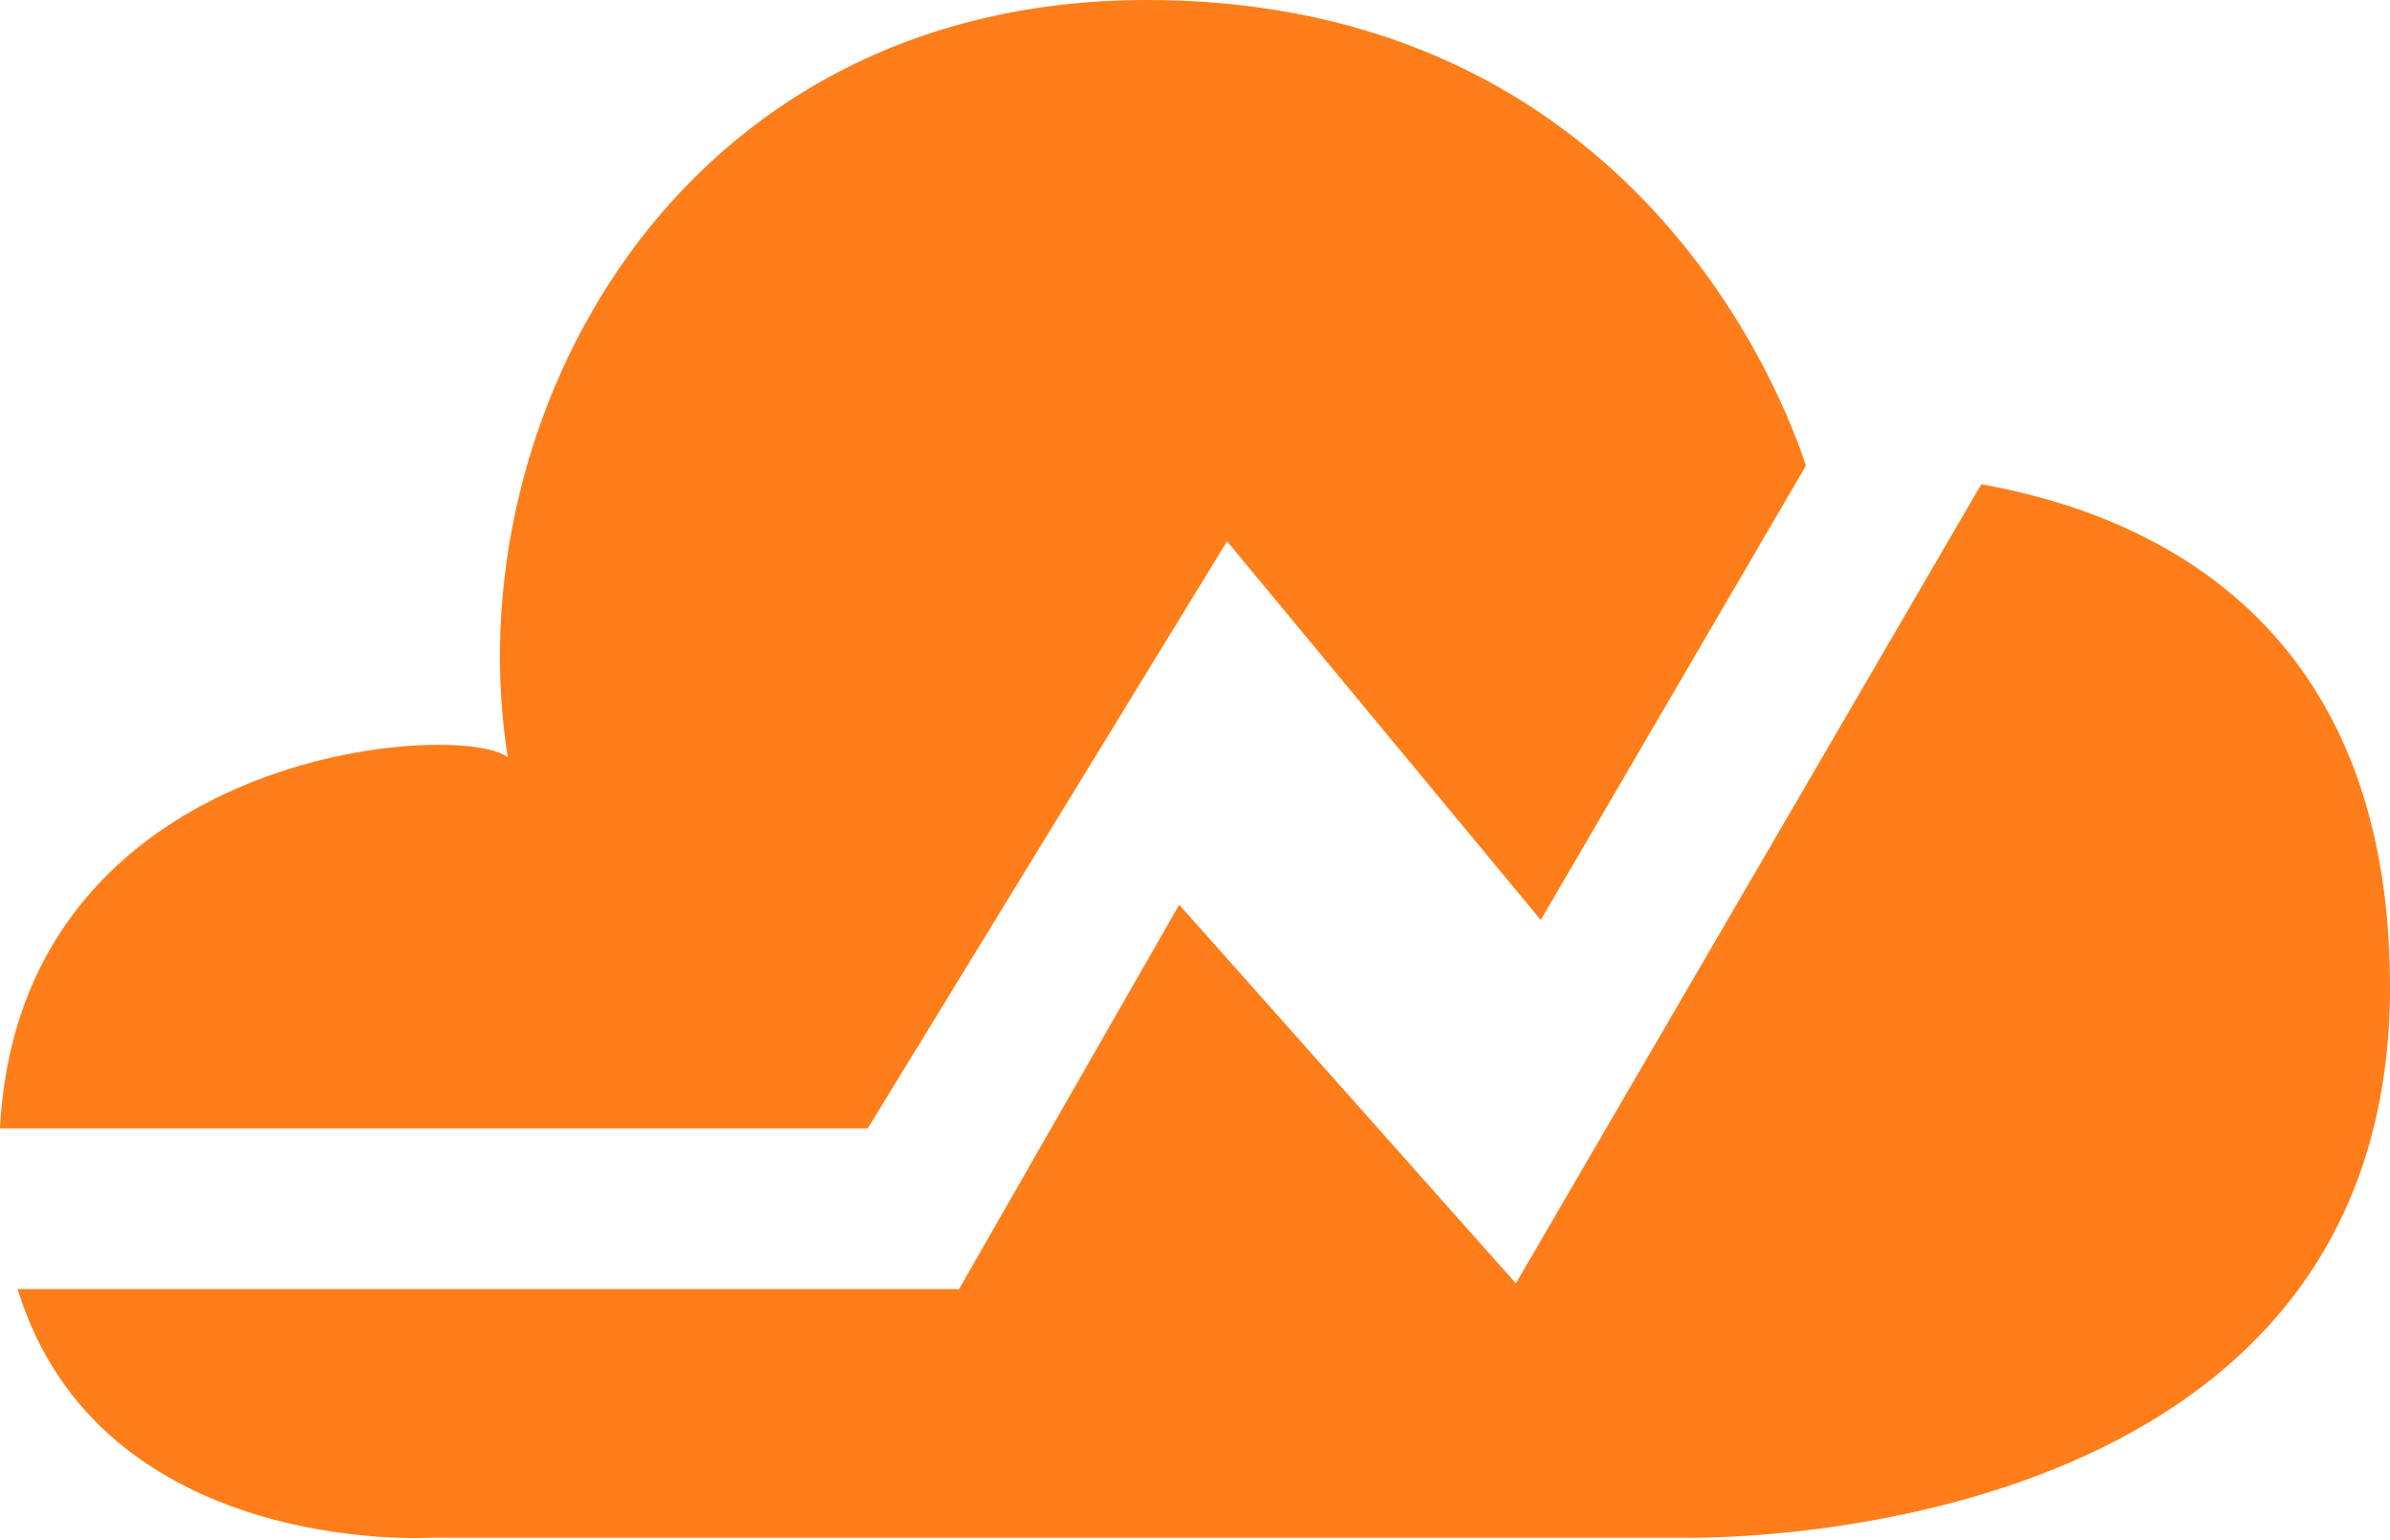 <?xml version="1.0" encoding="UTF-8" standalone="no"?>
<svg width="256px" height="165px" viewBox="0 0 256 165" version="1.1" xmlns="http://www.w3.org/2000/svg" xmlns:xlink="http://www.w3.org/1999/xlink" preserveAspectRatio="xMidYMid">
    <g>
        <path d="M131.432,57.982 L165.033,98.549 L193.433,49.893 C191.257,43.128 175.321,0 122.827,0 C72.016,0 48.66,45.484 54.396,81.134 C49.59,77.128 2.131,79.803 0,120.881 L92.94,120.881 L131.432,57.982 Z M212.222,51.874 L162.37,137.476 L126.31,96.91 L102.724,138.091 L1.886,138.091 C10.745,166.922 46.202,164.726 46.202,164.726 L180.194,164.726 C180.194,164.726 256.001,166.774 256.001,105.72 C256.001,66.707 230.584,55.147 212.222,51.874 Z" fill="#ff7e19"></path>
    </g>
</svg>
